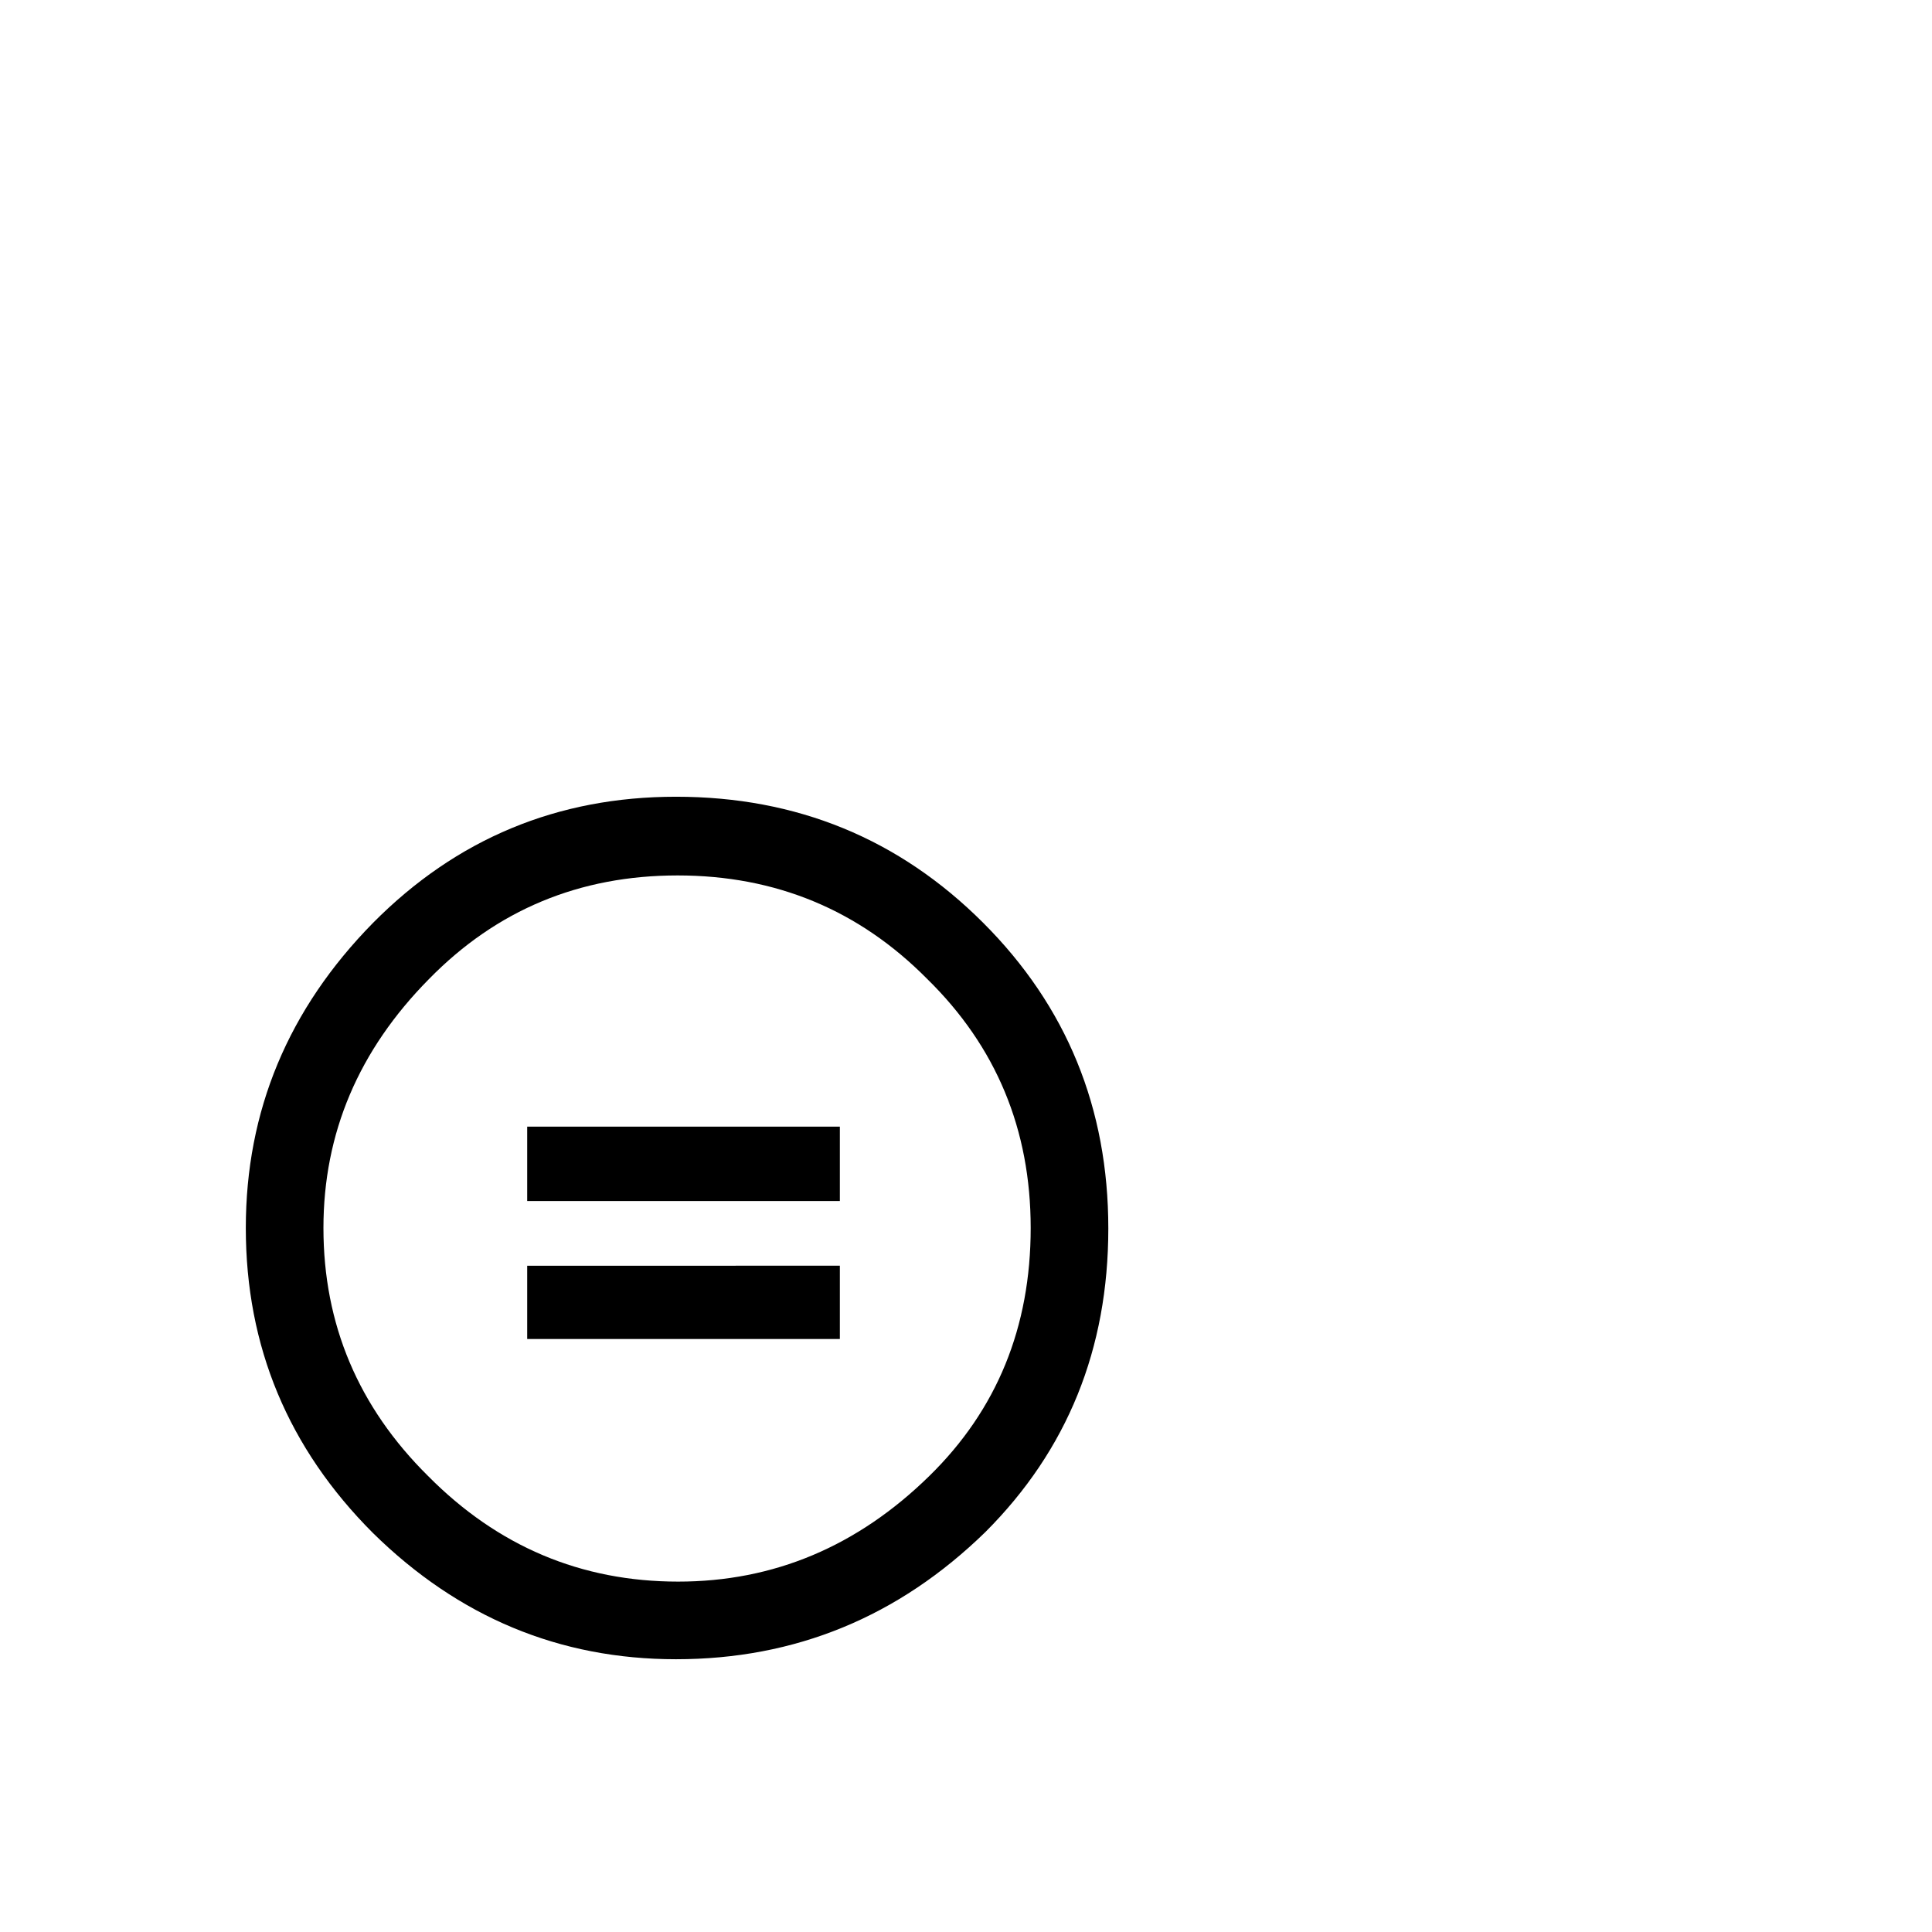<?xml version="1.0" encoding="utf-8"?>
<svg width="1792" height="1792" xmlns="http://www.w3.org/2000/svg"><path d="M627 739q-165 0-281 117-118 120-118 283 0 165 118 283 119 117 281 117 166 0 287-118 114-114 114-281.5T912 856Q795 739 627 739zm1.5 73Q765 812 860 908q96 94 96 231 0 138-94 230-100 98-233 98-135 0-232-98-97-96-97-230 0-132 98-231 94-96 230.5-96zM489 1045v69h290v-69H489zm0 129v68h290v-68H489z" fill="undefined"/></svg>